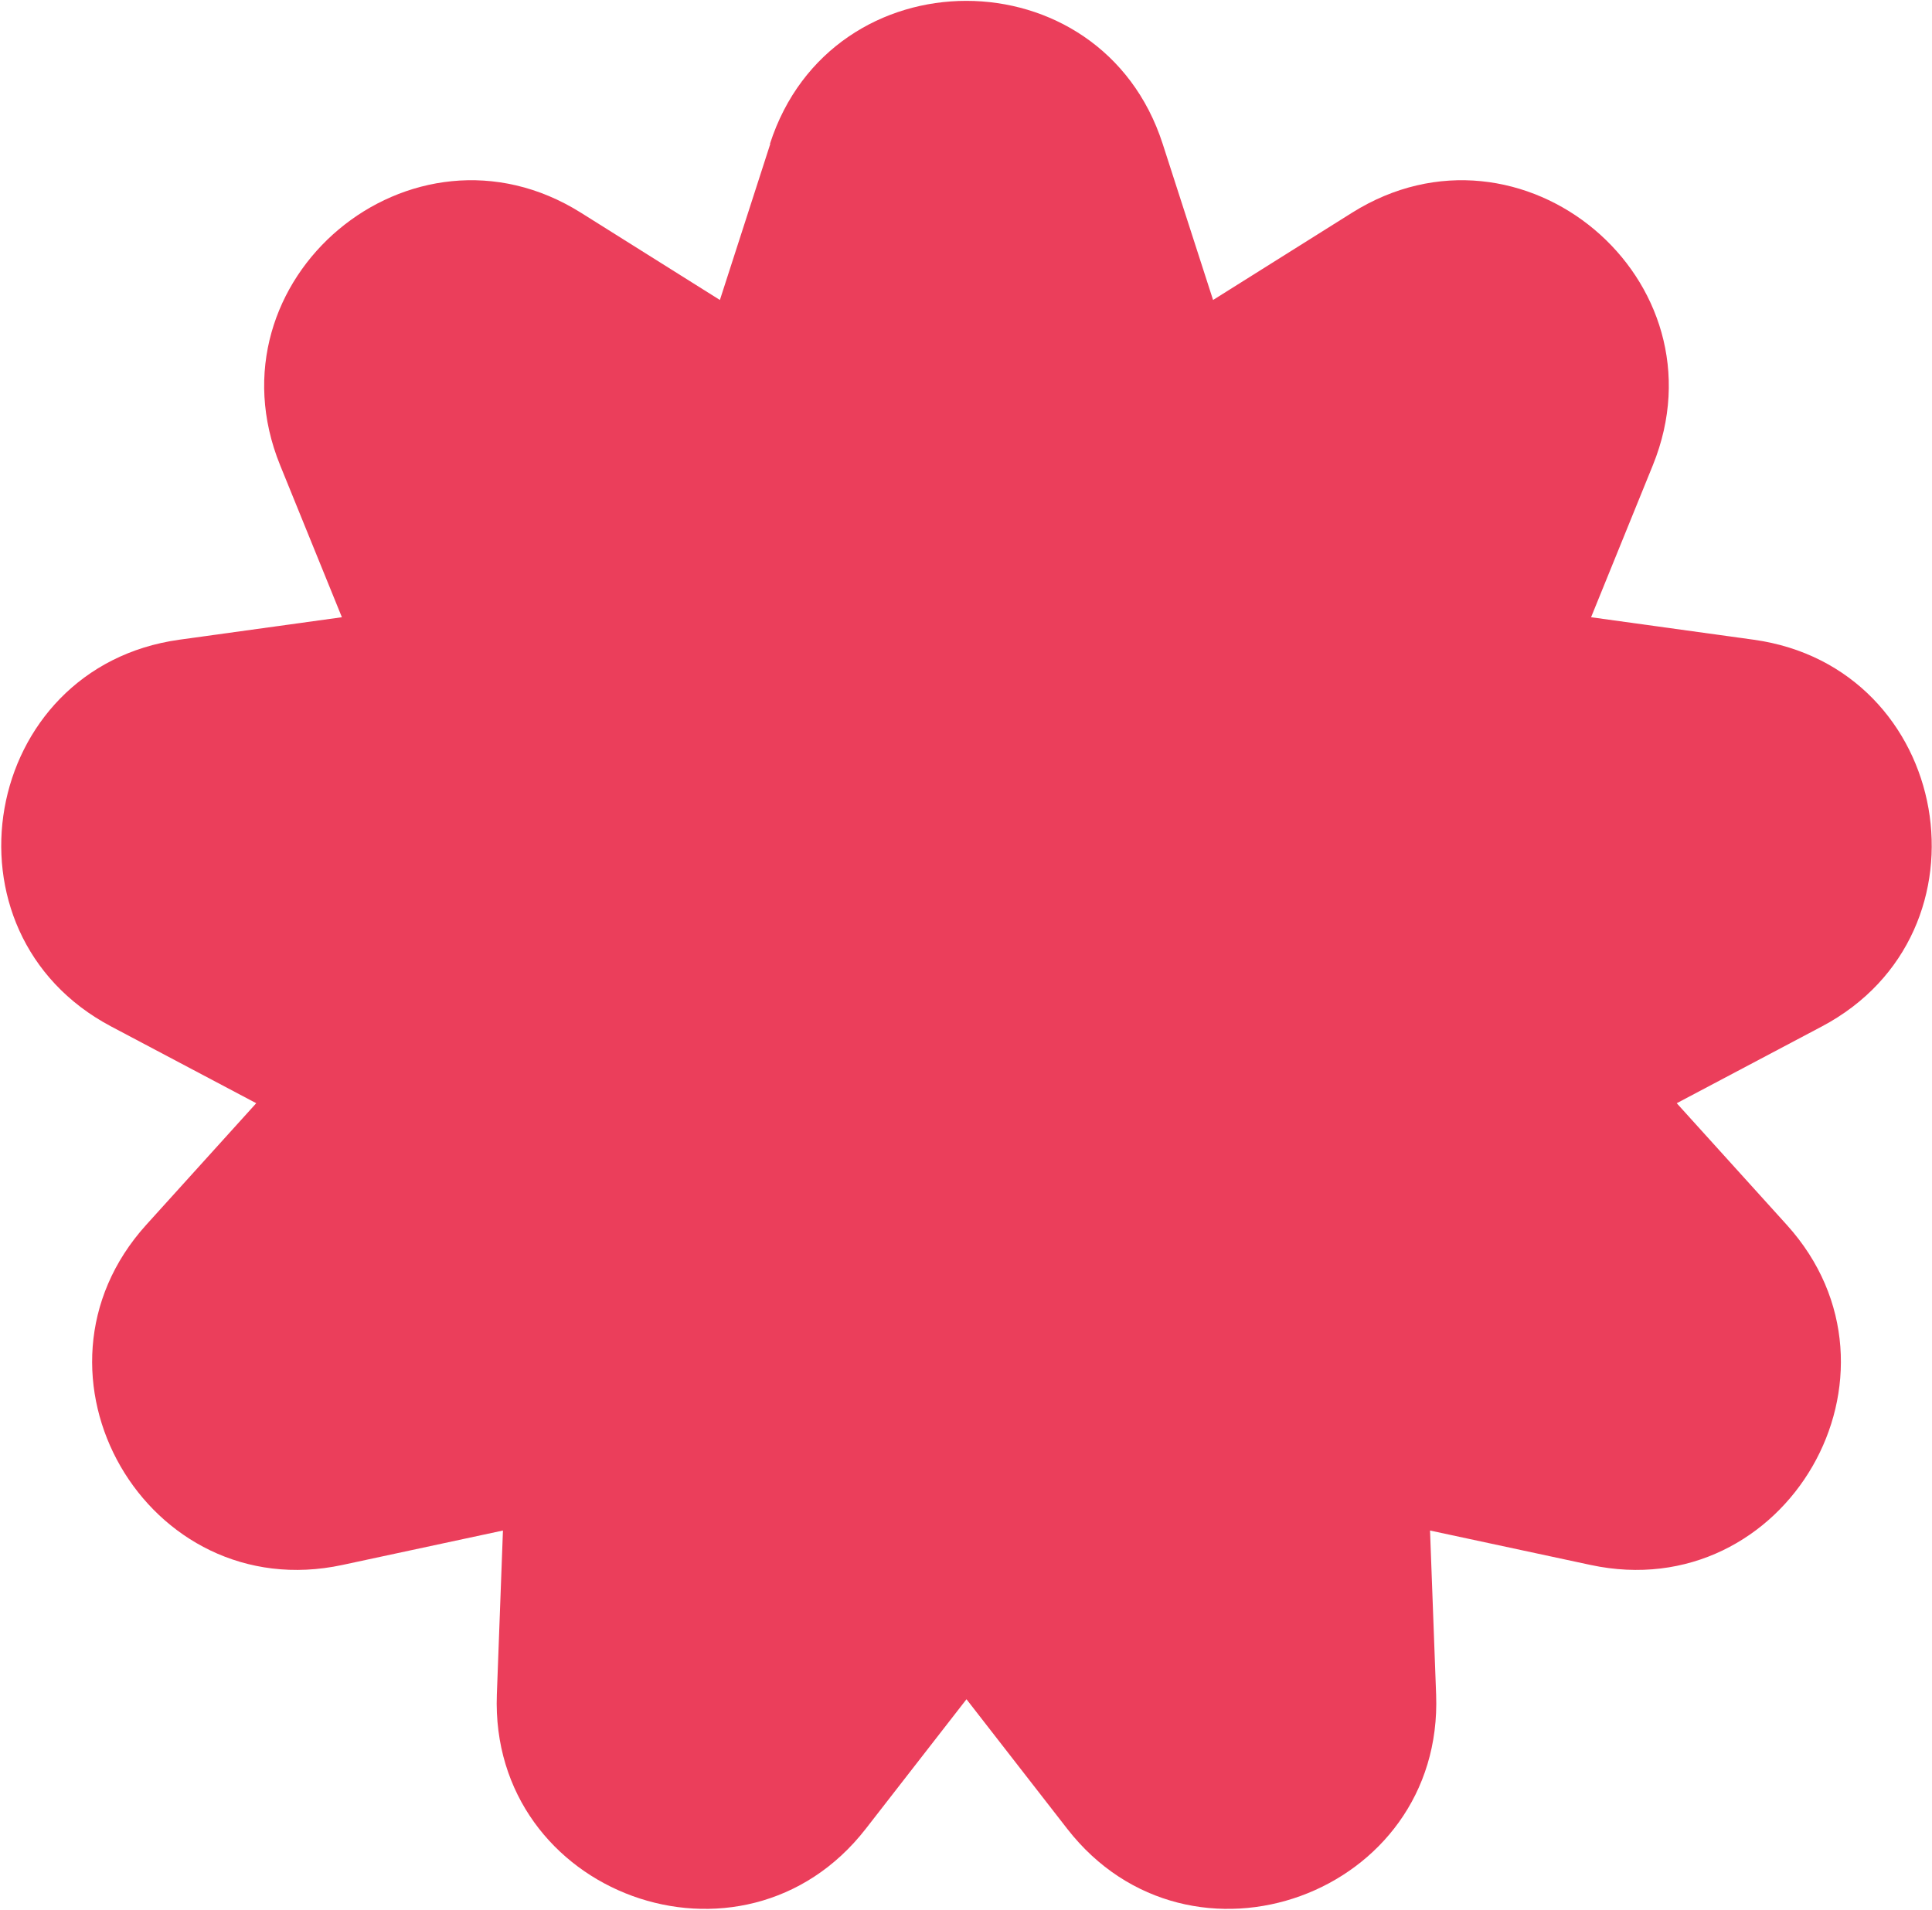 <svg width="1149" height="1136" viewBox="0 0 1149 1136" fill="none" xmlns="http://www.w3.org/2000/svg">
<path d="M458.125 85.536L428.141 178.436L345.509 126.548C244.616 63.217 121.769 166.352 166.602 276.738L203.336 367.15L106.706 380.513C-11.31 396.861 -39.161 554.869 66.136 610.595L152.392 656.228L86.954 728.586C7.093 816.937 87.238 955.896 203.691 930.876L299.112 910.406L295.489 1007.93C291.084 1126.98 441.783 1181.86 514.895 1087.82L574.791 1010.77L634.687 1087.82C707.798 1181.86 858.569 1126.98 854.092 1007.93L850.469 910.406L945.89 930.876C1062.34 955.896 1142.56 816.937 1062.63 728.586L997.189 656.228L1083.45 610.595C1188.74 554.869 1160.89 396.861 1042.88 380.513L946.246 367.15L982.979 276.738C1027.81 166.352 904.965 63.217 804.072 126.548L721.44 178.436L691.456 85.536C654.865 -27.835 494.503 -27.835 457.912 85.536H458.125Z" fill="#EB3E5B"/>
</svg>
